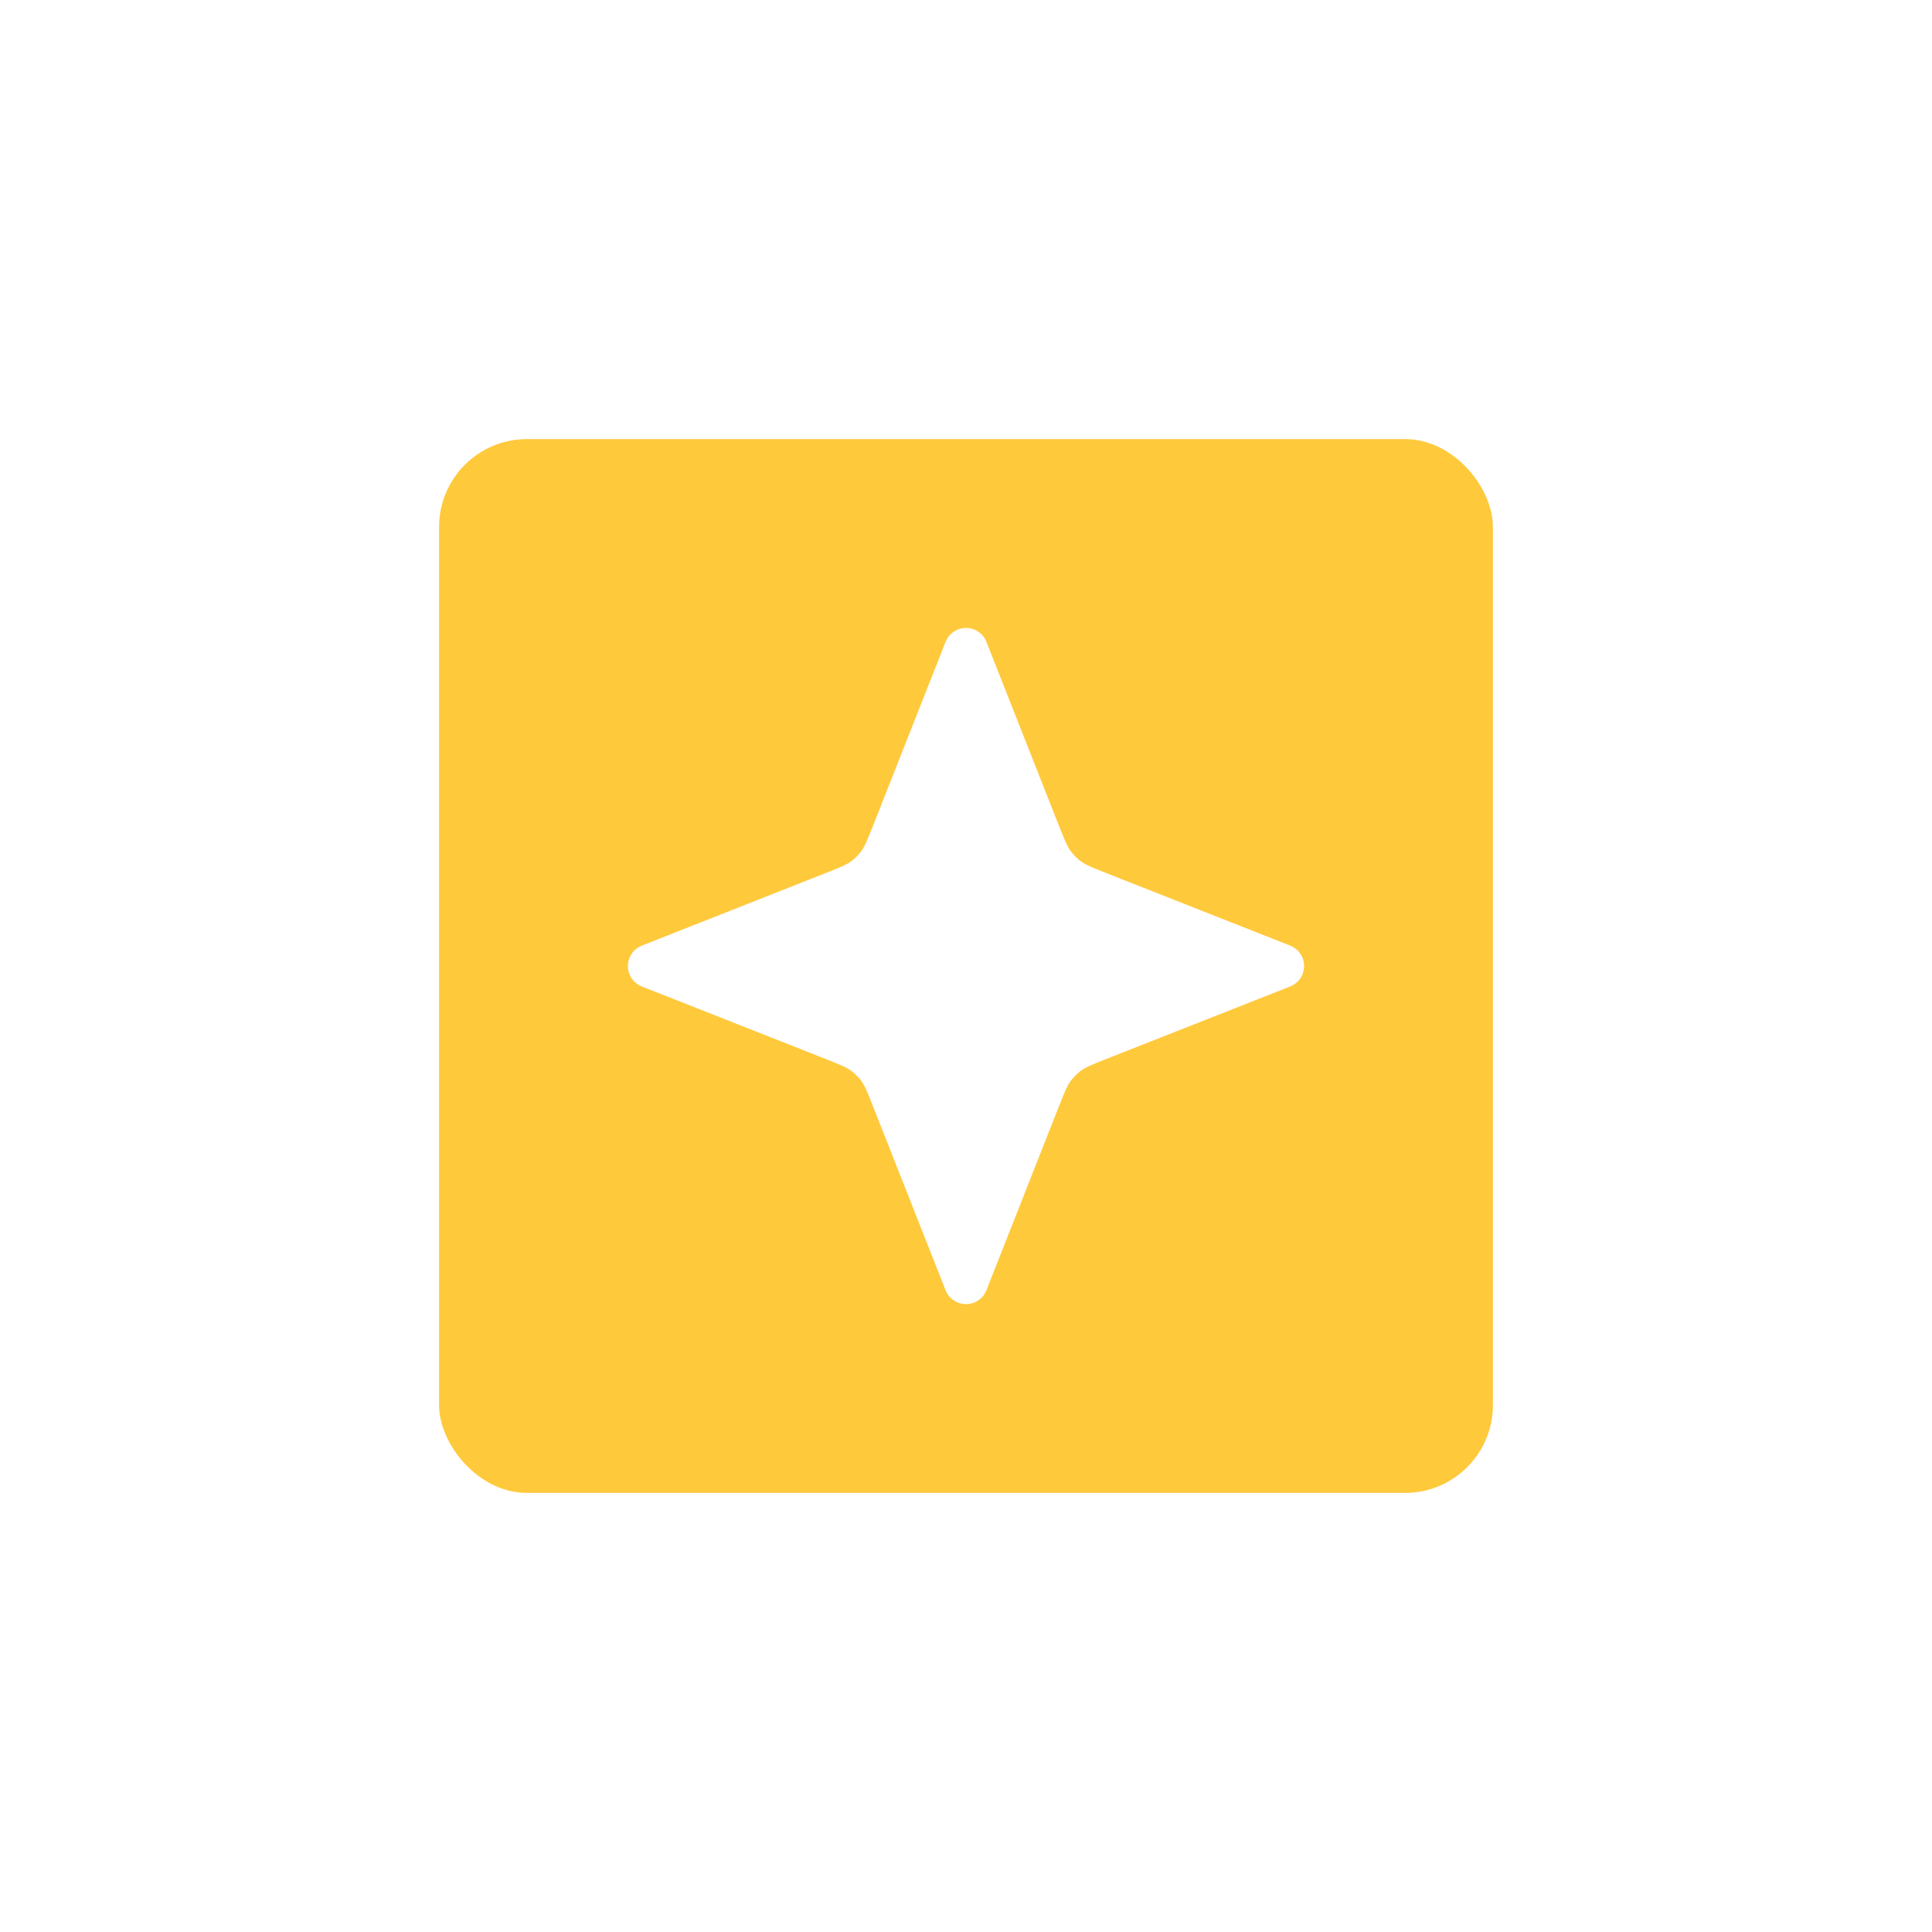 <svg width="44" height="44" viewBox="0 0 44 44" fill="none" xmlns="http://www.w3.org/2000/svg">
<g filter="url(#filter0_d_850_8158)">
<rect x="10" y="5" width="24" height="24" rx="2" fill="#FFC93C"/>
<path d="M22 9.801L23.628 13.93C23.779 14.311 23.854 14.502 23.969 14.662C24.071 14.805 24.196 14.93 24.338 15.032C24.499 15.147 24.689 15.222 25.071 15.372L29.2 17.001L25.071 18.629C24.689 18.78 24.499 18.855 24.338 18.97C24.196 19.072 24.071 19.197 23.969 19.339C23.854 19.5 23.779 19.69 23.628 20.072L22 24.201L20.371 20.072C20.221 19.69 20.146 19.5 20.031 19.339C19.929 19.197 19.804 19.072 19.662 18.97C19.501 18.855 19.31 18.78 18.929 18.629L14.8 17.001L18.929 15.372C19.31 15.222 19.501 15.147 19.662 15.032C19.804 14.93 19.929 14.805 20.031 14.662C20.146 14.502 20.221 14.311 20.371 13.93L22 9.801Z" fill="white" stroke="white" stroke-linecap="round" stroke-linejoin="round"/>
</g>
<defs>
<filter id="filter0_d_850_8158" x="0" y="0" width="44" height="44" filterUnits="userSpaceOnUse" color-interpolation-filters="sRGB">
<feFlood flood-opacity="0" result="BackgroundImageFix"/>
<feColorMatrix in="SourceAlpha" type="matrix" values="0 0 0 0 0 0 0 0 0 0 0 0 0 0 0 0 0 0 127 0" result="hardAlpha"/>
<feOffset dy="5"/>
<feGaussianBlur stdDeviation="5"/>
<feComposite in2="hardAlpha" operator="out"/>
<feColorMatrix type="matrix" values="0 0 0 0 1 0 0 0 0 0.788 0 0 0 0 0.235 0 0 0 1 0"/>
<feBlend mode="normal" in2="BackgroundImageFix" result="effect1_dropShadow_850_8158"/>
<feBlend mode="normal" in="SourceGraphic" in2="effect1_dropShadow_850_8158" result="shape"/>
</filter>
</defs>
</svg>
